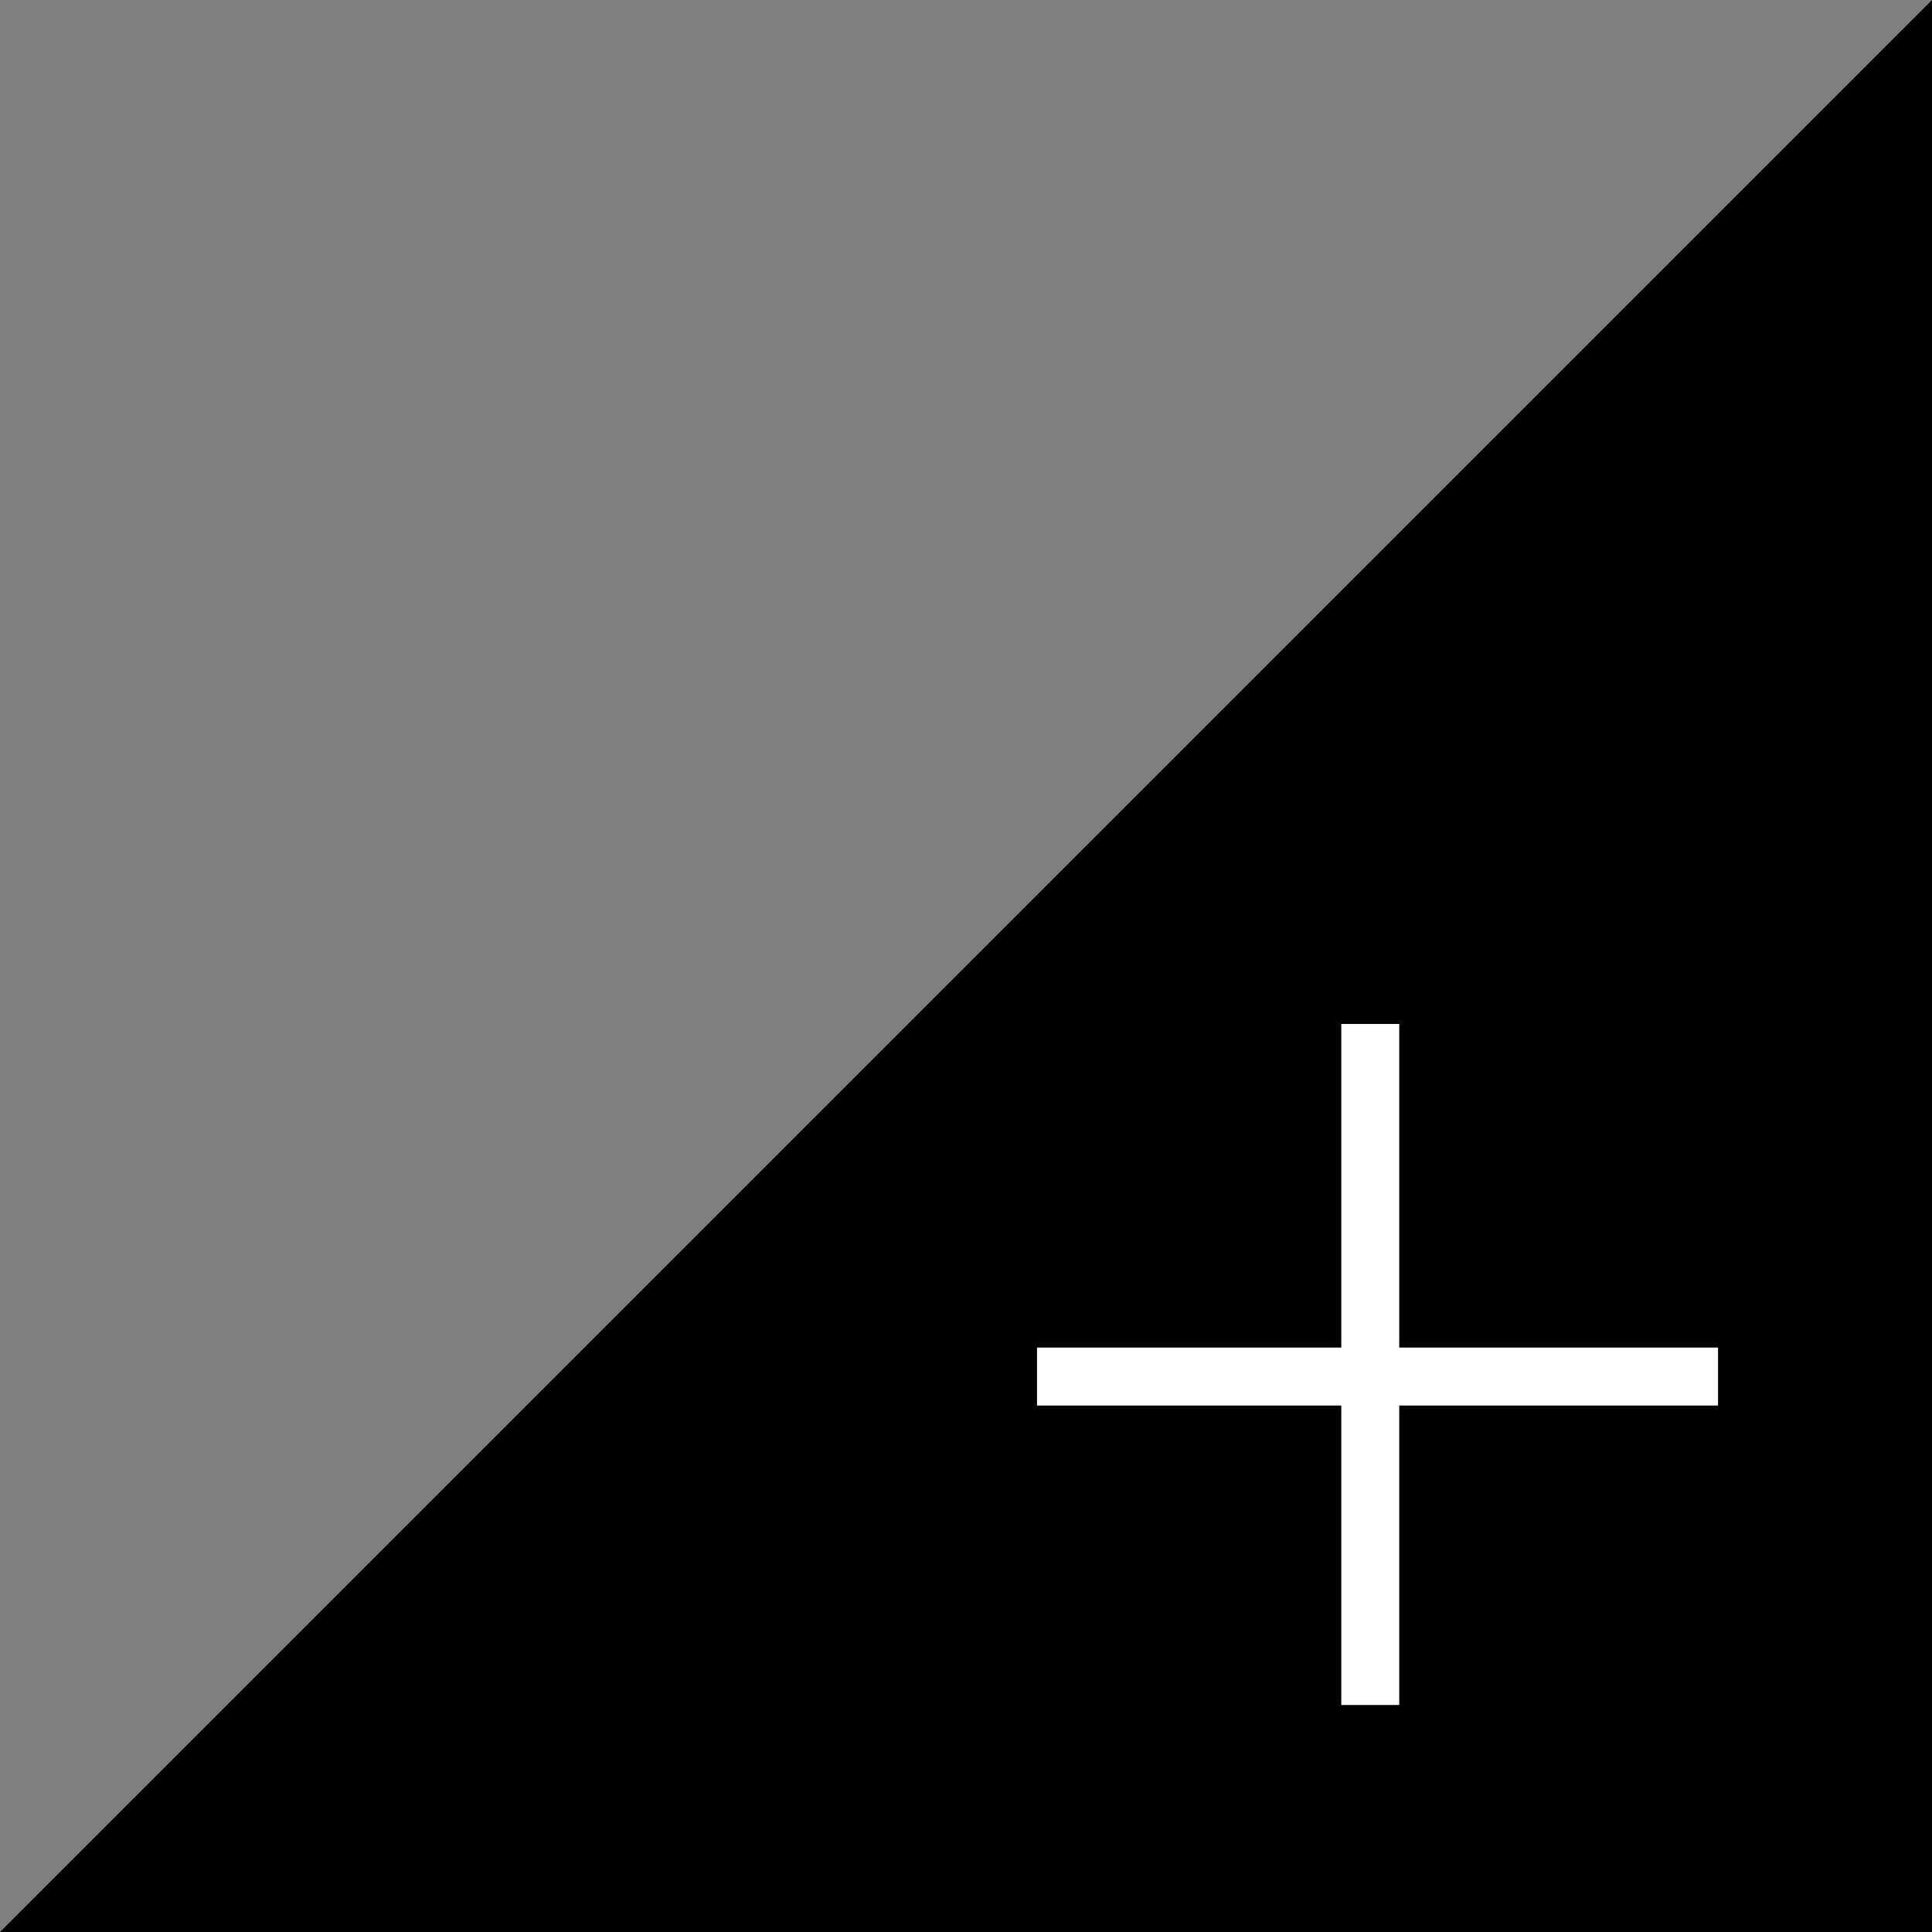 <svg xmlns="http://www.w3.org/2000/svg" viewBox="0 0 400 400" enable-background="new 0 0 400 400"><rect x="0" y="0" width="400" height="400" fill="#808080" stroke="none"/><path fill="none" d="M199.7 187h-326"/><path d="M400 400h-400l400-400z"/><path stroke="#fff" stroke-width="12" stroke-miterlimit="10" fill="none" d="M283.7 212v141M355.7 285h-141"/></svg>